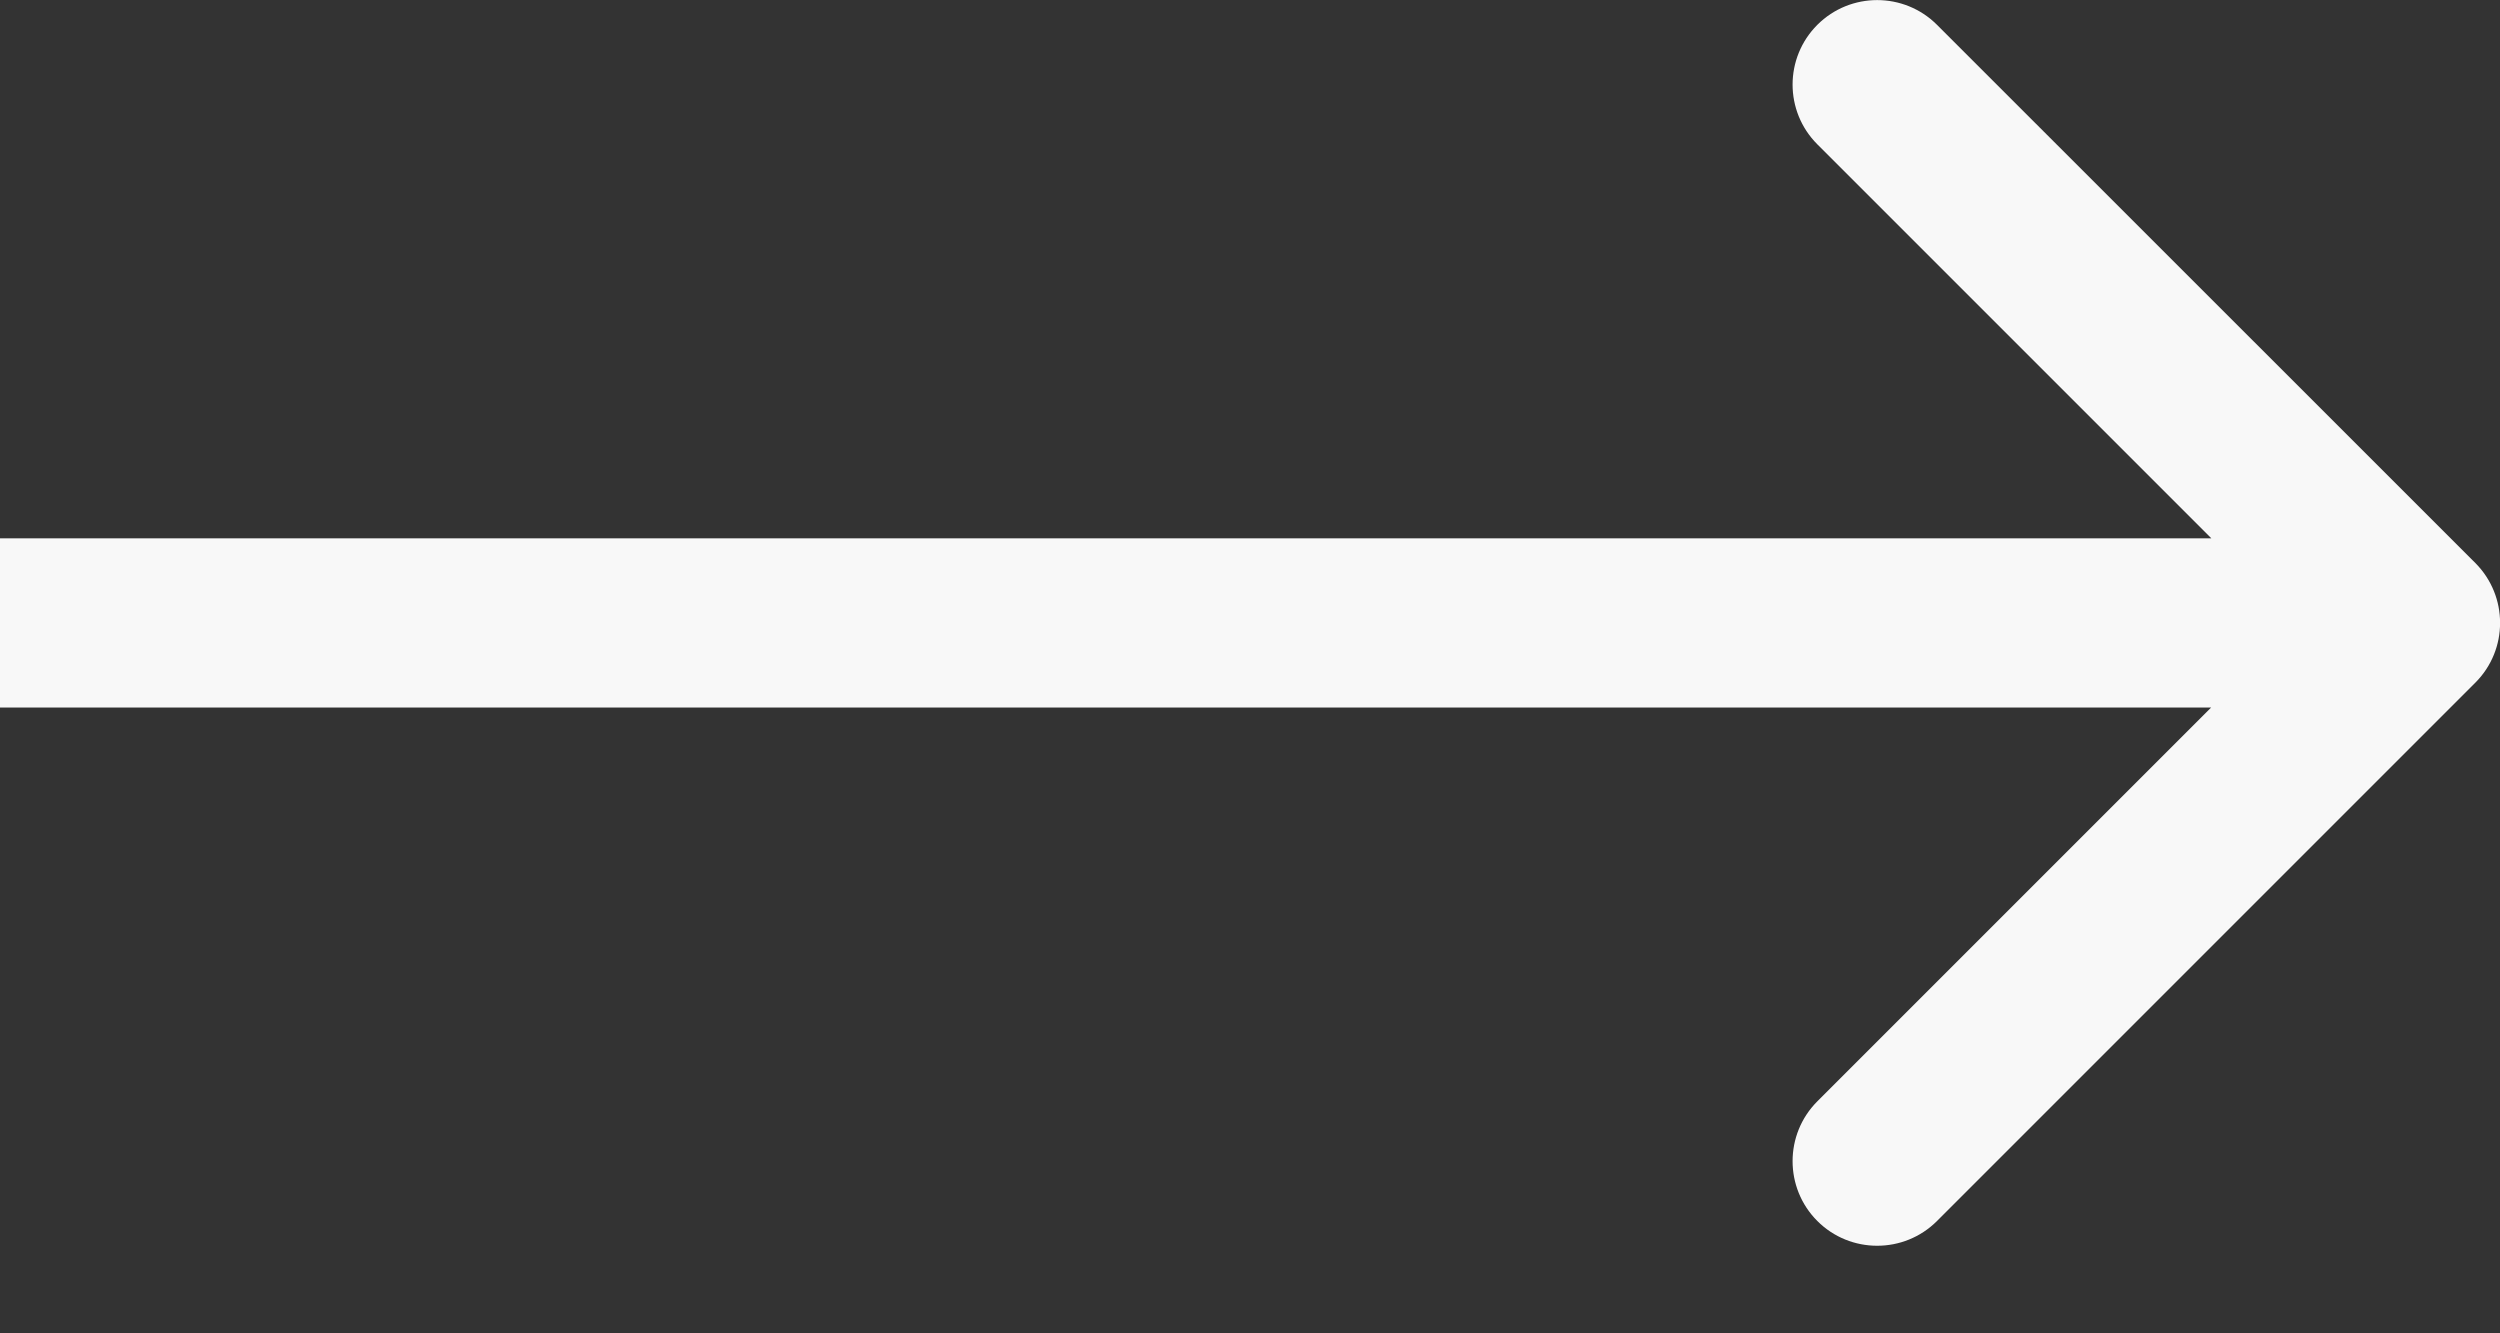 <svg width="15" height="8" viewBox="0 0 15 8" fill="none" xmlns="http://www.w3.org/2000/svg">
<rect x="0" y="0" width="15" height="8" fill="#333333" stroke="none"/>
<path id="Arrow 1" d="M14.852 4.096C15.05 3.898 15.05 3.577 14.852 3.378L11.622 0.149C11.424 -0.049 11.102 -0.049 10.904 0.149C10.706 0.347 10.706 0.668 10.904 0.866L13.775 3.737L10.904 6.608C10.706 6.806 10.706 7.128 10.904 7.326C11.102 7.524 11.424 7.524 11.622 7.326L14.852 4.096ZM0 3.737V4.245H14.493V3.737V3.23H0V3.737Z" fill="#F8F8F8"/>
</svg>
